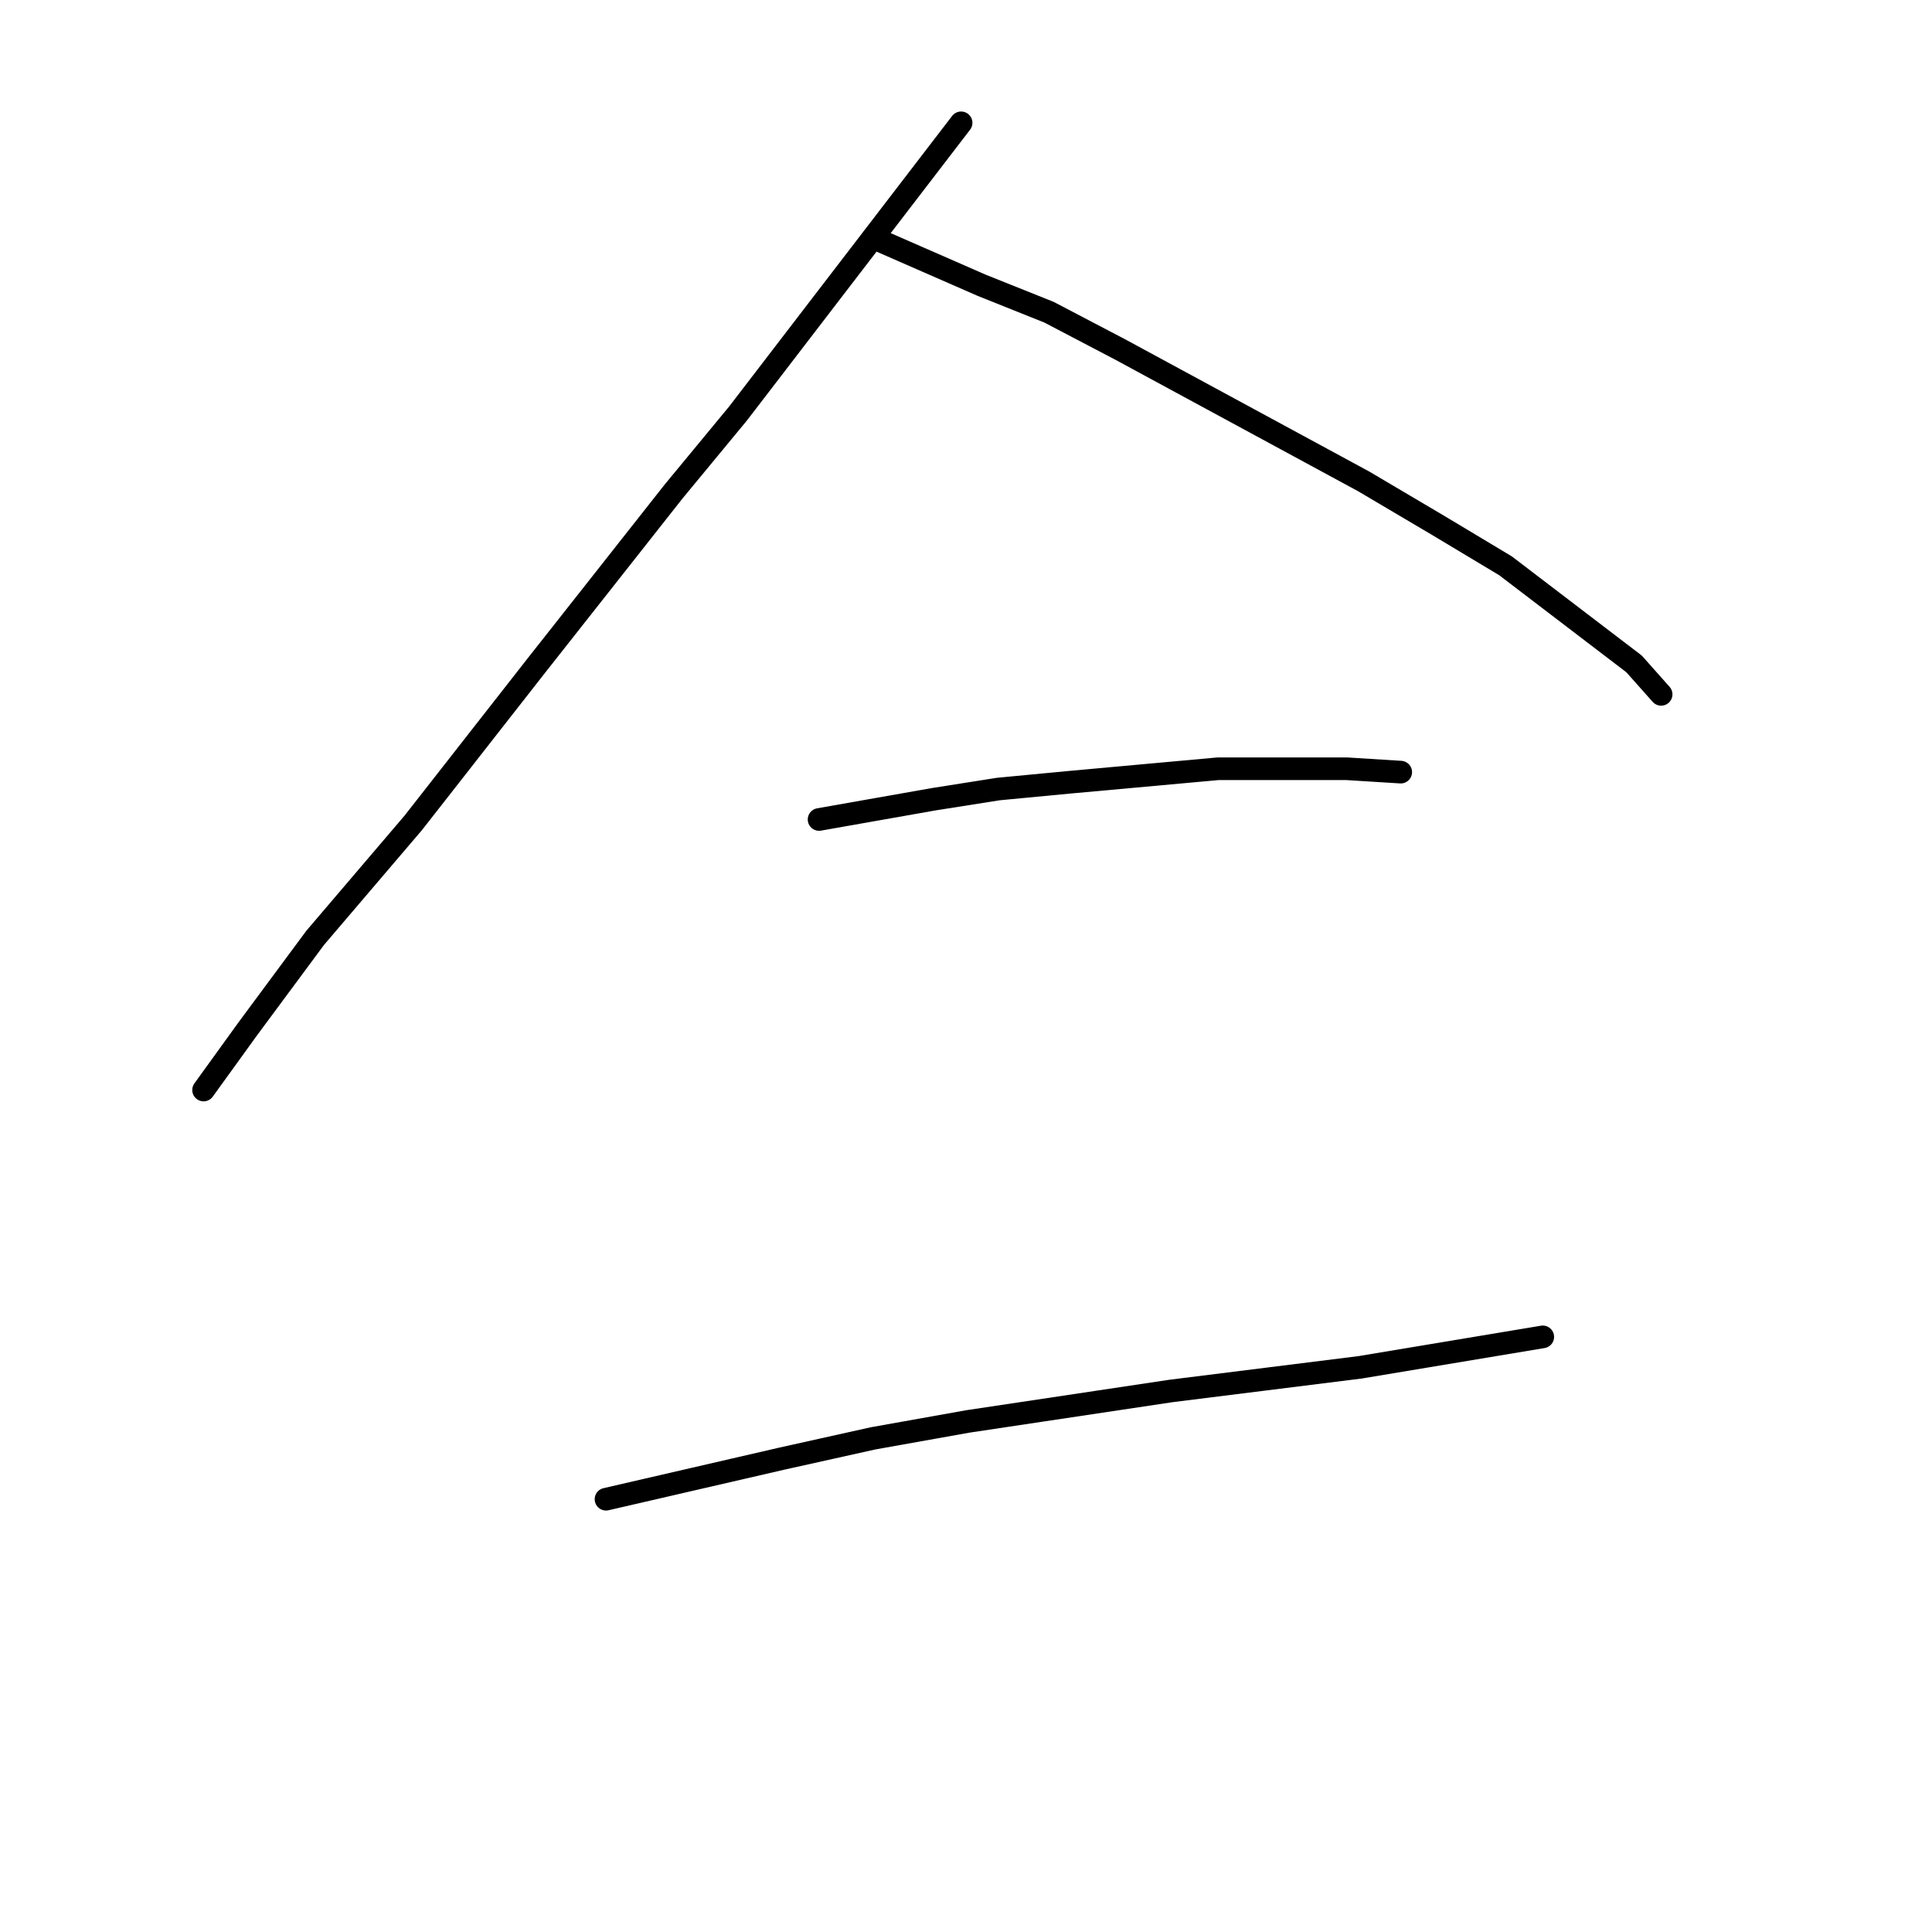 <?xml version="1.0" standalone="no"?>
    <svg width="256" height="256" xmlns="http://www.w3.org/2000/svg" version="1.1">
    <polyline stroke="black" stroke-width="3" stroke-linecap="round" fill="transparent" stroke-linejoin="round" points="127.351 16.276 112.563 35.544 97.776 54.813 89.262 65.119 70.89 88.42 54.759 109.033 41.764 124.268 32.802 136.367 26.976 144.433 26.976 144.433 " />
        <polyline stroke="black" stroke-width="3" stroke-linecap="round" fill="transparent" stroke-linejoin="round" points="115.7 31.511 122.87 34.648 130.039 37.785 139.001 41.37 148.412 46.299 180.675 63.775 190.533 69.6 199.495 74.977 216.523 87.972 220.108 92.005 220.108 92.005 " />
        <polyline stroke="black" stroke-width="3" stroke-linecap="round" fill="transparent" stroke-linejoin="round" points="108.531 108.585 116.148 107.24 123.766 105.896 132.28 104.552 141.69 103.656 161.406 101.863 178.434 101.863 185.604 102.311 185.604 102.311 " />
        <polyline stroke="black" stroke-width="3" stroke-linecap="round" fill="transparent" stroke-linejoin="round" points="80.3 198.653 91.951 195.964 103.602 193.276 115.7 190.587 128.247 188.347 155.133 184.314 180.227 181.177 204.424 177.144 204.424 177.144 " />
        </svg>